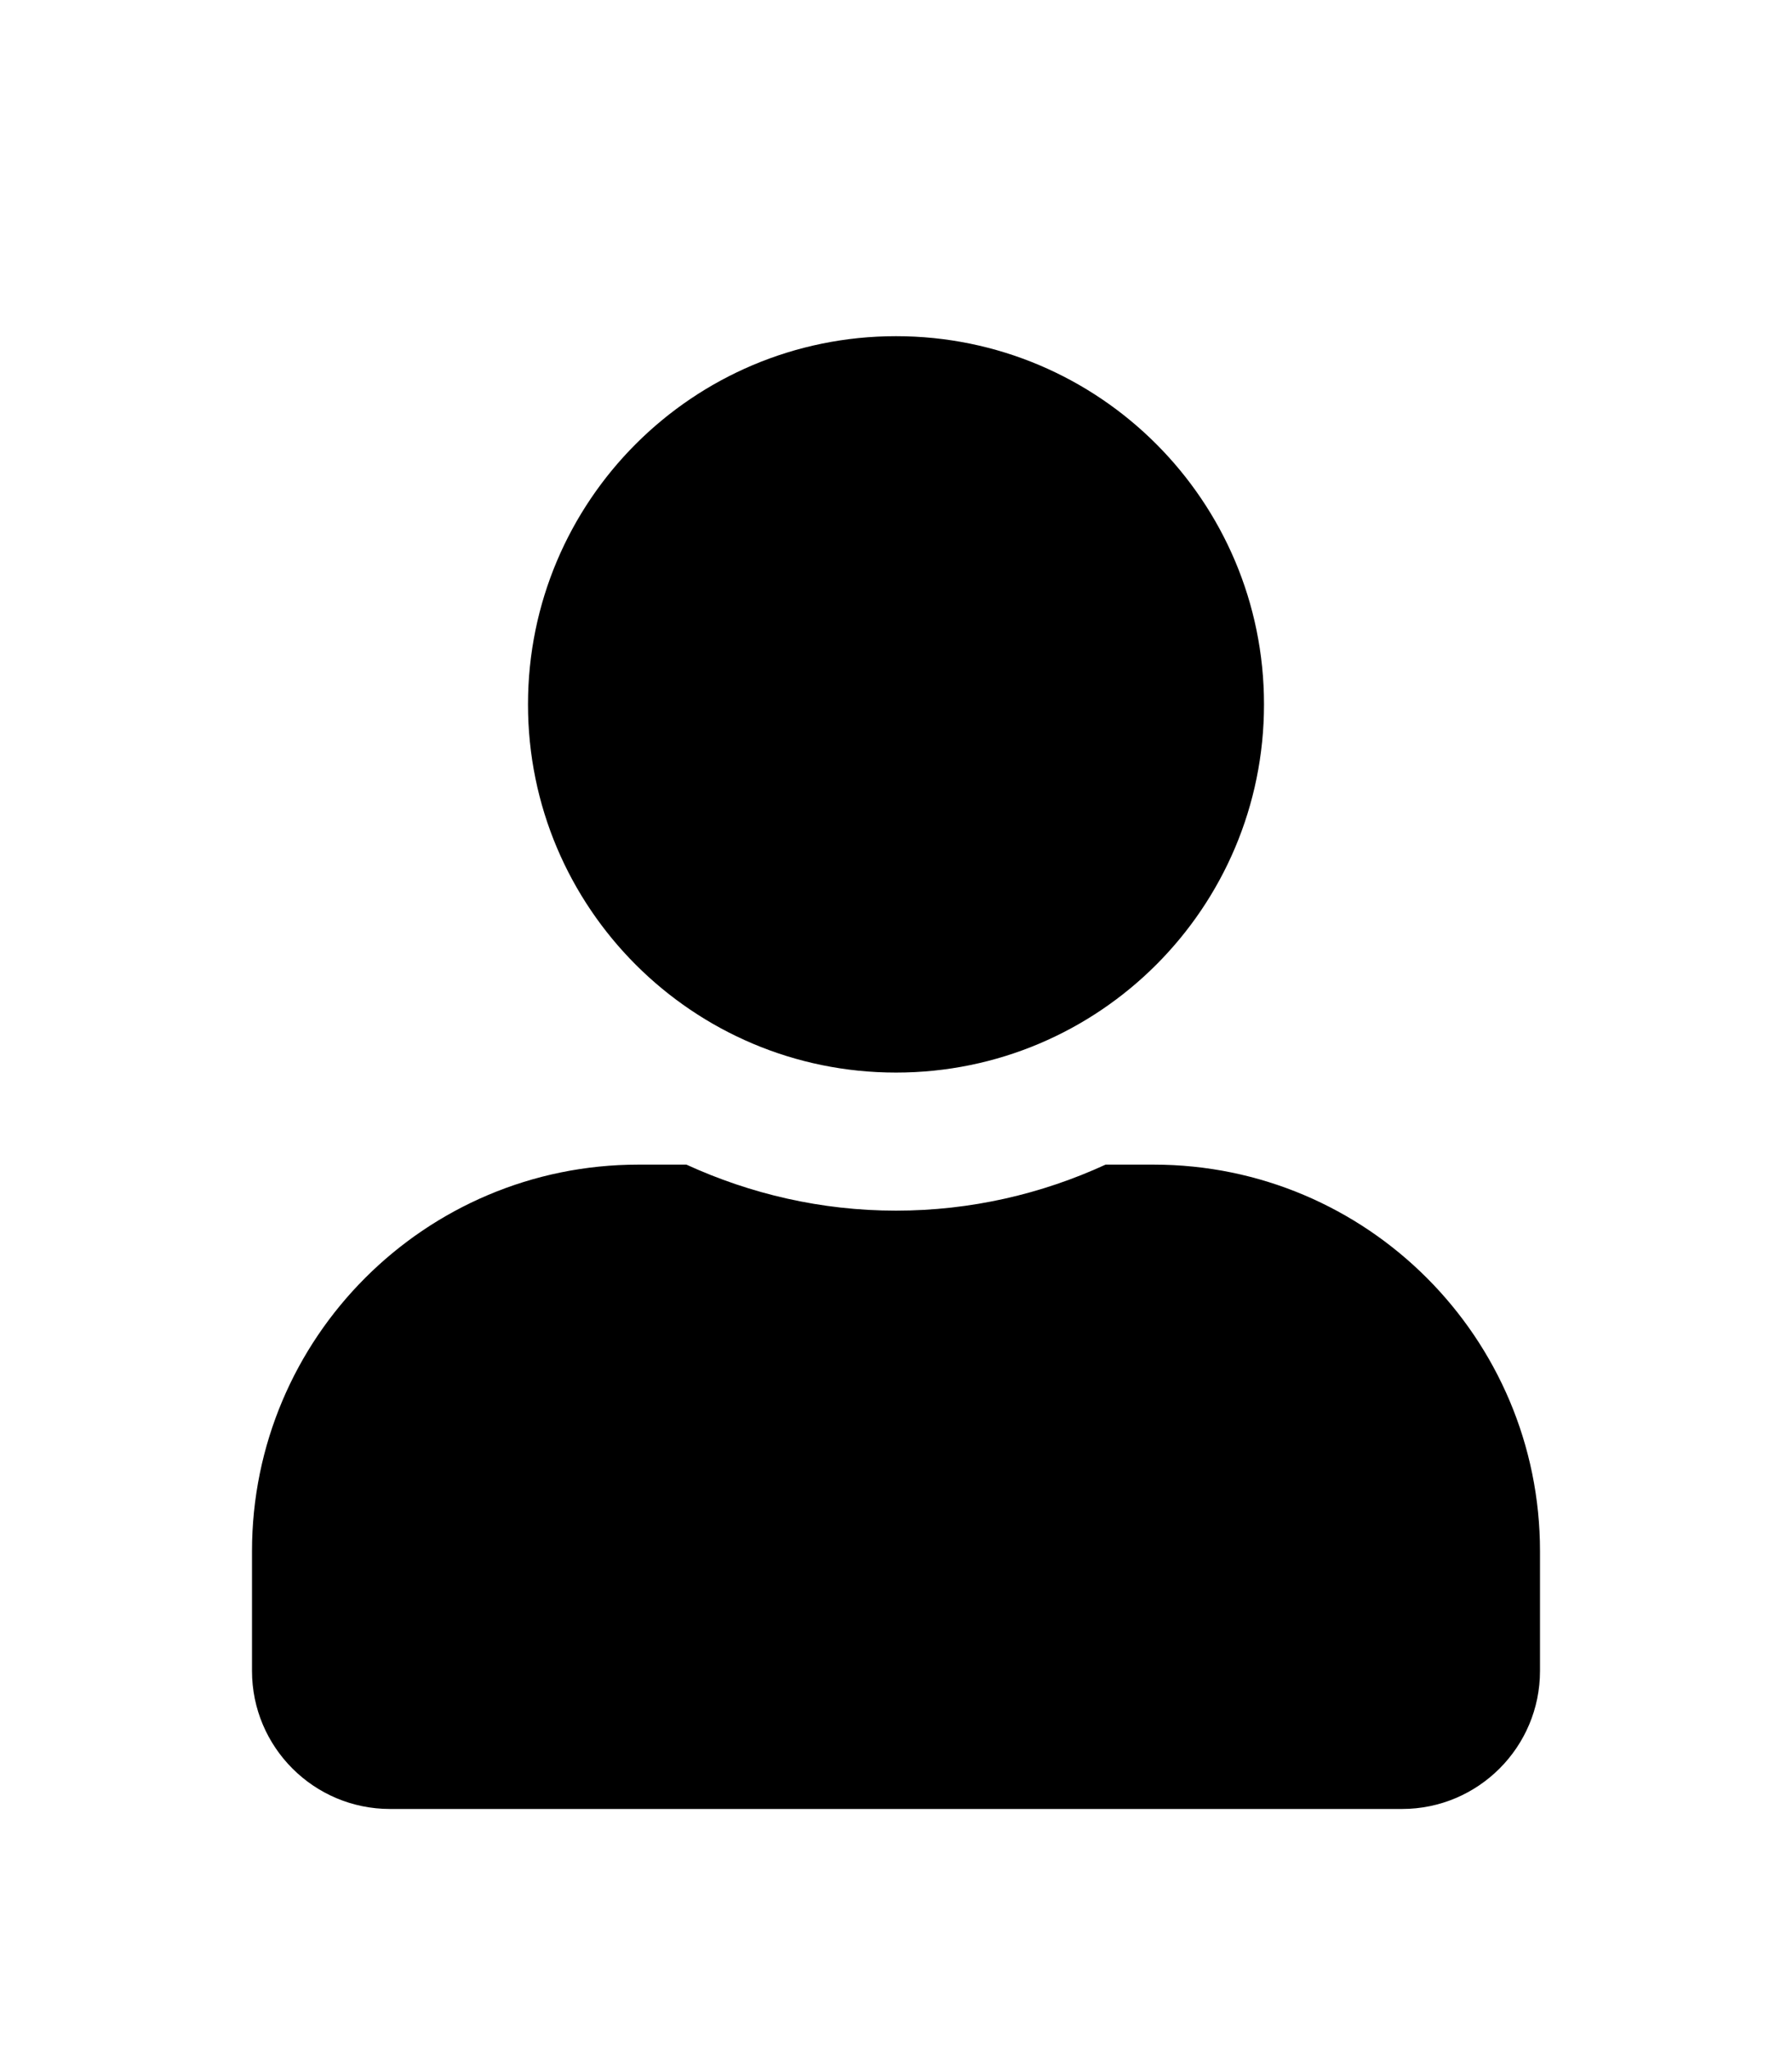 <svg style="margin-top: 8%" width="448" height="512" viewBox="0 0 448 512" fill="none" xmlns="http://www.w3.org/2000/svg">
<path d="M224 268C274.816 268 316 226.816 316 176C316 125.184 274.816 84 224 84C173.184 84 132 125.184 132 176C132 226.816 173.184 268 224 268ZM288.4 291H276.397C260.441 298.331 242.688 302.5 224 302.5C205.312 302.5 187.631 298.331 171.603 291H159.6C106.269 291 63 334.269 63 387.6V417.5C63 436.547 78.453 452 97.5 452H350.5C369.547 452 385 436.547 385 417.5V387.6C385 334.269 341.731 291 288.4 291Z" fill="currentColor"/>
</svg>
